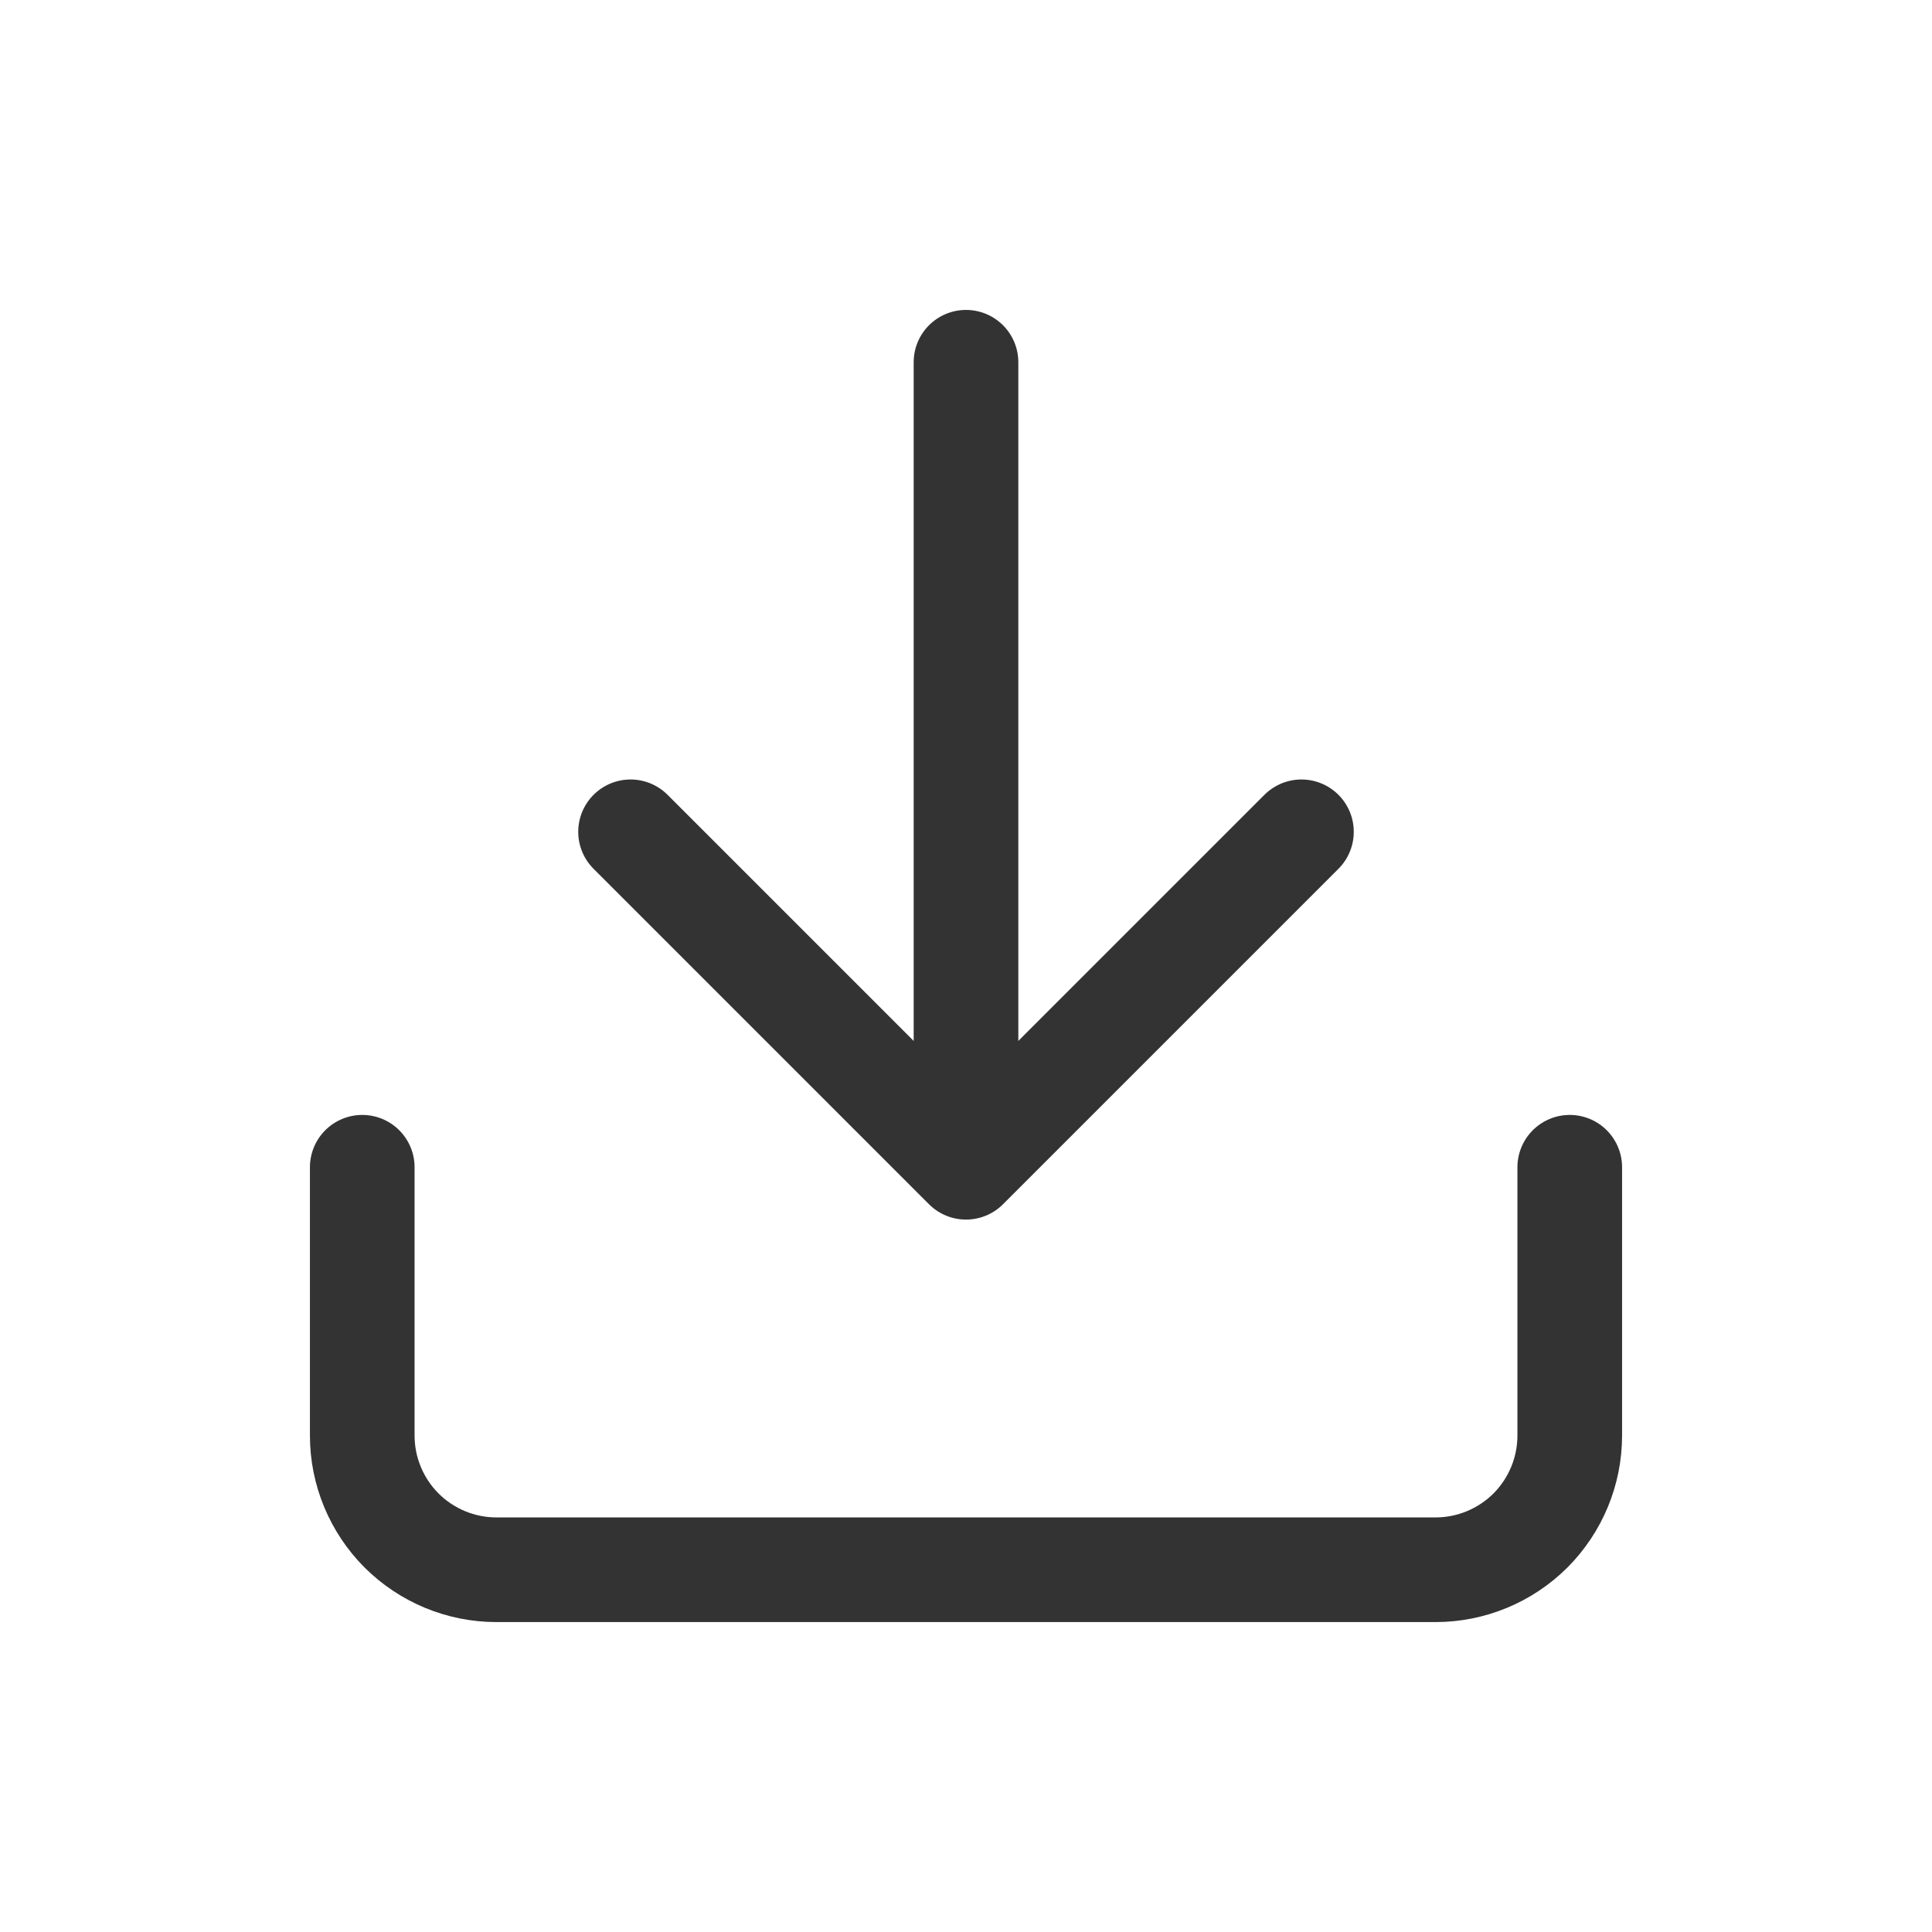 <svg width="24" height="24" viewBox="0 0 24 24" fill="none" xmlns="http://www.w3.org/2000/svg">
<g id="safe/icon/24px/download">
<path id="Vector" d="M19.5 14.5V17.833C19.5 18.275 19.324 18.699 19.012 19.012C18.699 19.324 18.275 19.5 17.833 19.5H6.167C5.725 19.5 5.301 19.324 4.988 19.012C4.676 18.699 4.5 18.275 4.5 17.833V14.5M7.833 10.333L12 14.5M12 14.5L16.167 10.333M12 14.5V4.5" stroke="#333333" stroke-width="1.3" stroke-linecap="round" stroke-linejoin="round"/>
</g>
</svg>
